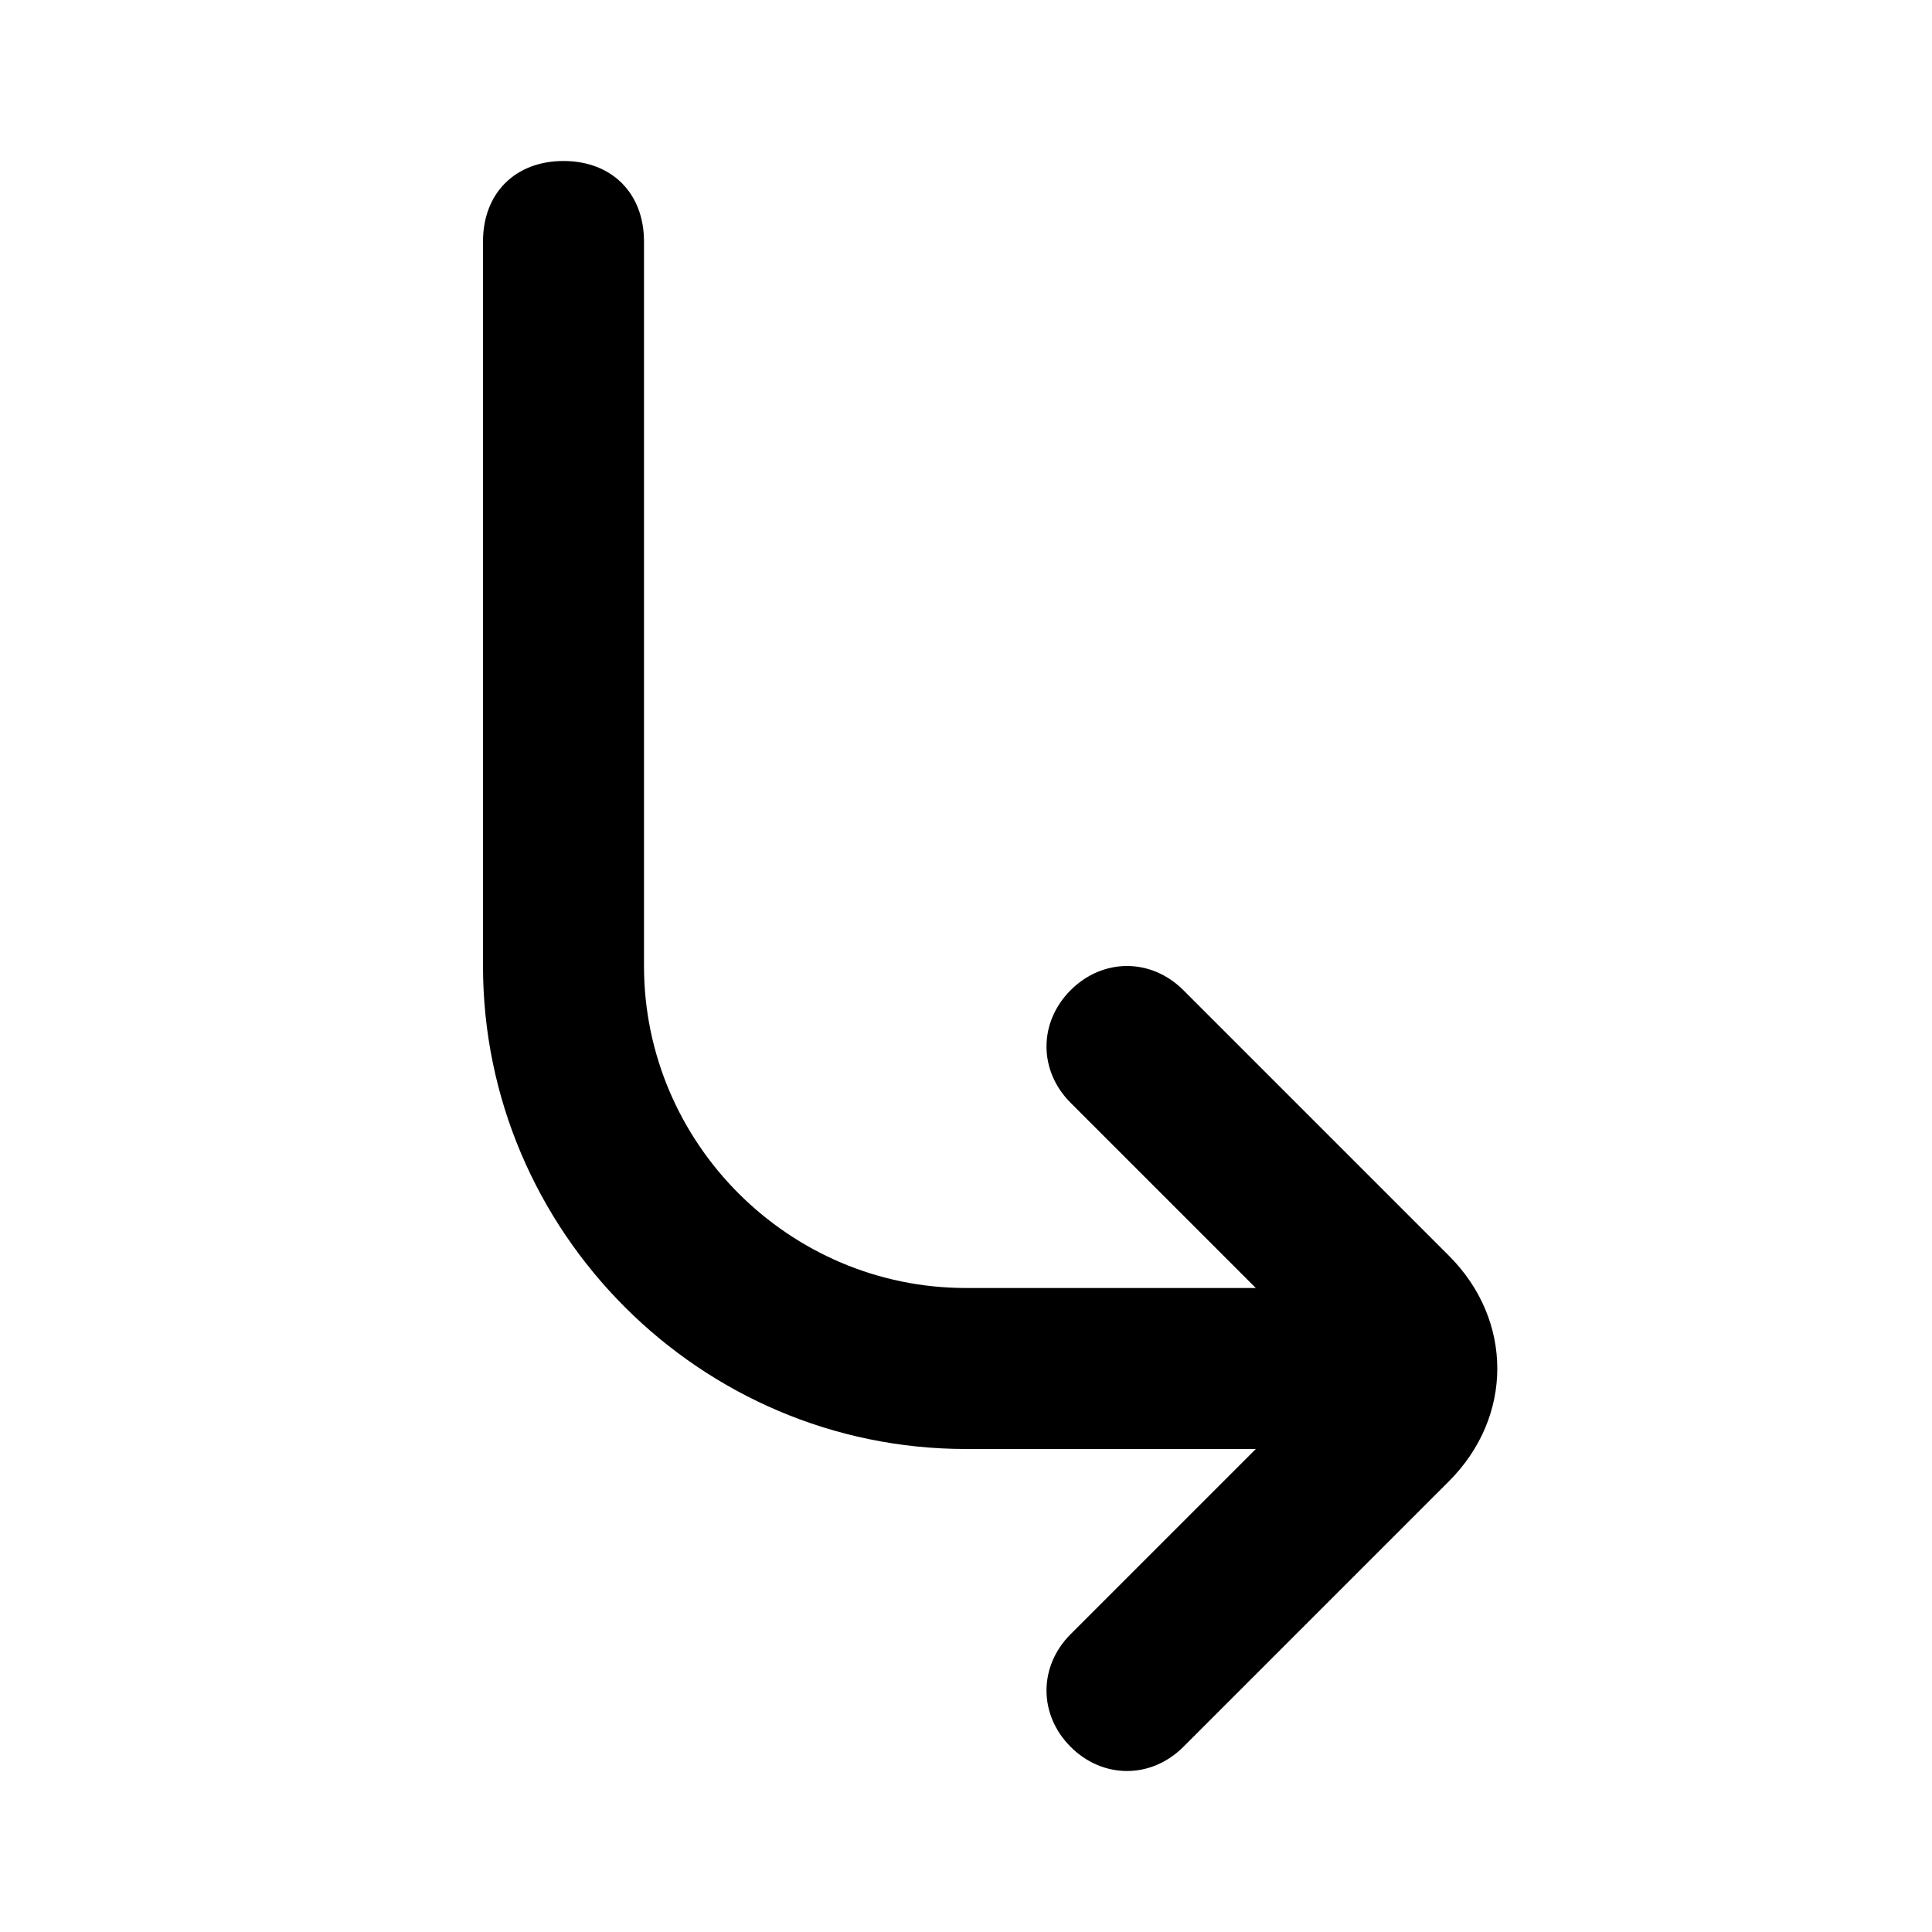 <svg focusable="false" viewBox="0 0 24 24" xmlns="http://www.w3.org/2000/svg"><path d="M15.6 16l-2.3-2.3c-.4-.4-.4-1 0-1.4s1-.4 1.4 0l3.3 3.3c.8.8.8 2 0 2.8l-3.3 3.3c-.4.4-1 .4-1.4 0s-.4-1 0-1.4l2.3-2.3H12c-3.3 0-6-2.7-6-6V3c0-.6.4-1 1-1s1 .4 1 1v9c0 2.2 1.8 4 4 4z" fill="currentColor"/></svg>
